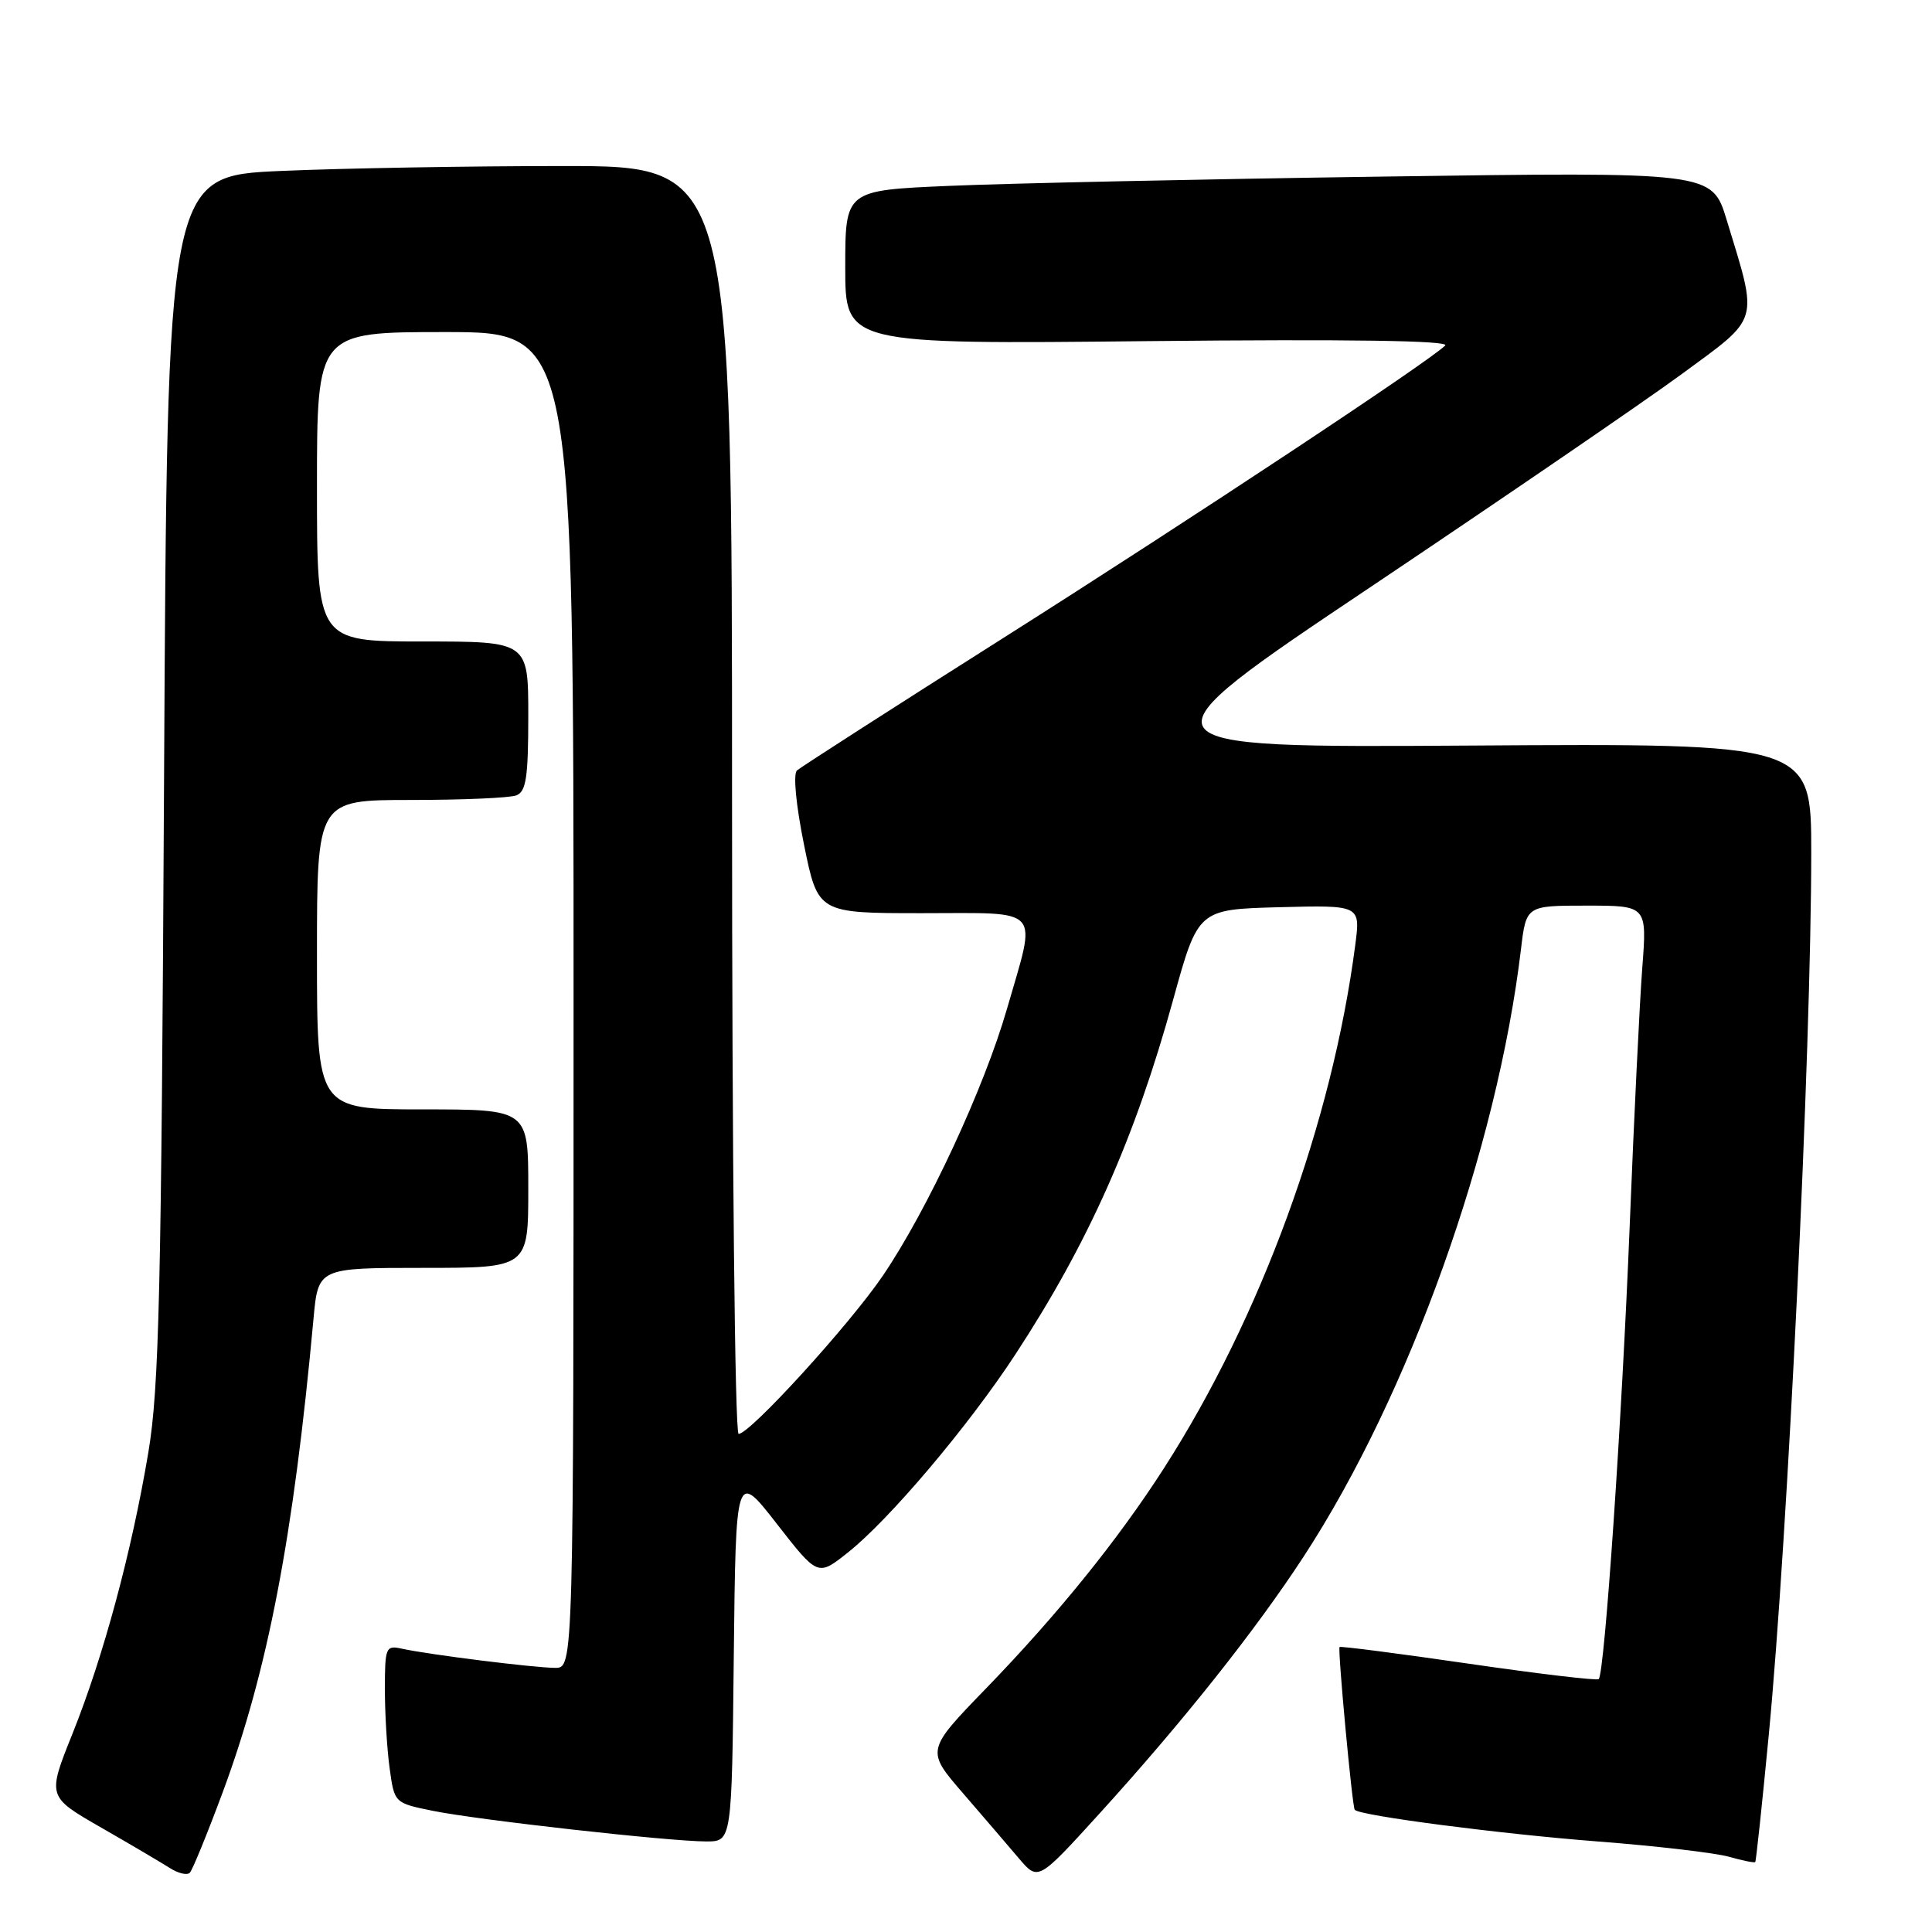 <?xml version="1.0" encoding="UTF-8" standalone="no"?>
<!DOCTYPE svg PUBLIC "-//W3C//DTD SVG 1.1//EN" "http://www.w3.org/Graphics/SVG/1.1/DTD/svg11.dtd" >
<svg xmlns="http://www.w3.org/2000/svg" xmlns:xlink="http://www.w3.org/1999/xlink" version="1.1" viewBox="0 0 256 256">
 <g >
 <path fill="currentColor"
d=" M 29.50 237.51 C 35.48 221.41 38.89 203.65 41.54 174.75 C 42.16 168.00 42.16 168.00 56.08 168.00 C 70.00 168.00 70.00 168.00 70.00 157.50 C 70.00 147.00 70.00 147.00 56.00 147.00 C 42.00 147.00 42.00 147.00 42.00 126.50 C 42.00 106.00 42.00 106.00 54.42 106.00 C 61.25 106.00 67.55 105.73 68.42 105.39 C 69.71 104.90 70.00 102.99 70.00 94.89 C 70.00 85.00 70.00 85.00 56.00 85.00 C 42.00 85.00 42.00 85.00 42.00 64.50 C 42.00 44.00 42.00 44.00 59.00 44.00 C 76.00 44.00 76.00 44.00 76.00 132.50 C 76.00 221.00 76.00 221.00 73.57 221.00 C 70.88 221.00 56.77 219.24 53.25 218.46 C 51.12 217.99 51.00 218.26 51.00 223.84 C 51.00 227.08 51.28 231.79 51.63 234.32 C 52.26 238.91 52.26 238.91 57.38 239.95 C 63.42 241.17 88.71 244.00 93.58 244.00 C 96.97 244.00 96.97 244.00 97.23 219.47 C 97.50 194.94 97.50 194.94 102.93 201.91 C 108.36 208.88 108.36 208.88 112.31 205.75 C 117.81 201.40 128.29 189.01 134.52 179.50 C 144.21 164.71 150.39 150.83 155.44 132.50 C 158.75 120.50 158.75 120.50 169.51 120.21 C 180.27 119.93 180.27 119.93 179.58 125.21 C 176.52 148.69 167.07 174.53 154.26 194.50 C 148.15 204.02 140.18 213.89 130.66 223.72 C 122.70 231.94 122.70 231.94 127.60 237.61 C 130.30 240.74 133.64 244.63 135.03 246.27 C 137.56 249.24 137.56 249.24 145.63 240.37 C 156.73 228.16 166.36 216.04 172.77 206.21 C 186.74 184.79 198.38 152.25 201.54 125.75 C 202.23 120.00 202.23 120.00 210.23 120.00 C 218.24 120.00 218.24 120.00 217.61 128.25 C 217.26 132.79 216.51 148.20 215.94 162.50 C 214.91 188.17 212.62 221.71 211.84 222.49 C 211.62 222.71 203.85 221.79 194.56 220.44 C 185.28 219.09 177.60 218.10 177.50 218.24 C 177.24 218.62 179.18 239.44 179.51 239.81 C 180.21 240.59 198.82 243.01 211.67 244.00 C 219.46 244.60 227.31 245.52 229.10 246.03 C 230.90 246.54 232.46 246.86 232.58 246.73 C 232.69 246.60 233.49 239.07 234.36 230.00 C 236.89 203.70 239.99 139.16 240.00 113.00 C 240.00 98.50 240.00 98.50 194.91 98.79 C 149.82 99.08 149.82 99.08 181.73 77.70 C 199.28 65.93 217.79 53.27 222.85 49.56 C 233.30 41.88 233.00 42.94 228.79 29.13 C 226.85 22.77 226.85 22.77 183.17 23.40 C 159.15 23.74 133.31 24.30 125.75 24.63 C 112.00 25.22 112.00 25.22 112.00 35.42 C 112.00 45.62 112.00 45.62 152.25 45.20 C 178.85 44.93 192.16 45.13 191.50 45.78 C 189.34 47.92 158.17 68.55 133.00 84.50 C 118.42 93.73 106.10 101.65 105.60 102.09 C 105.08 102.56 105.47 106.67 106.54 111.95 C 108.38 121.00 108.38 121.00 122.19 121.00 C 138.32 121.00 137.39 119.96 133.44 133.64 C 130.41 144.17 122.90 160.31 117.00 169.01 C 112.57 175.53 99.38 190.00 97.87 190.00 C 97.38 190.00 97.00 153.18 97.00 106.00 C 97.00 22.00 97.00 22.00 74.66 22.00 C 62.37 22.00 45.53 22.29 37.24 22.65 C 22.16 23.31 22.16 23.31 21.74 102.90 C 21.38 171.33 21.09 183.90 19.65 192.49 C 17.44 205.66 13.70 219.52 9.59 229.76 C 6.26 238.06 6.26 238.06 13.38 242.15 C 17.30 244.40 21.40 246.82 22.50 247.52 C 23.60 248.23 24.79 248.51 25.15 248.15 C 25.50 247.79 27.46 243.00 29.50 237.51 Z "/>
</g>
</svg>